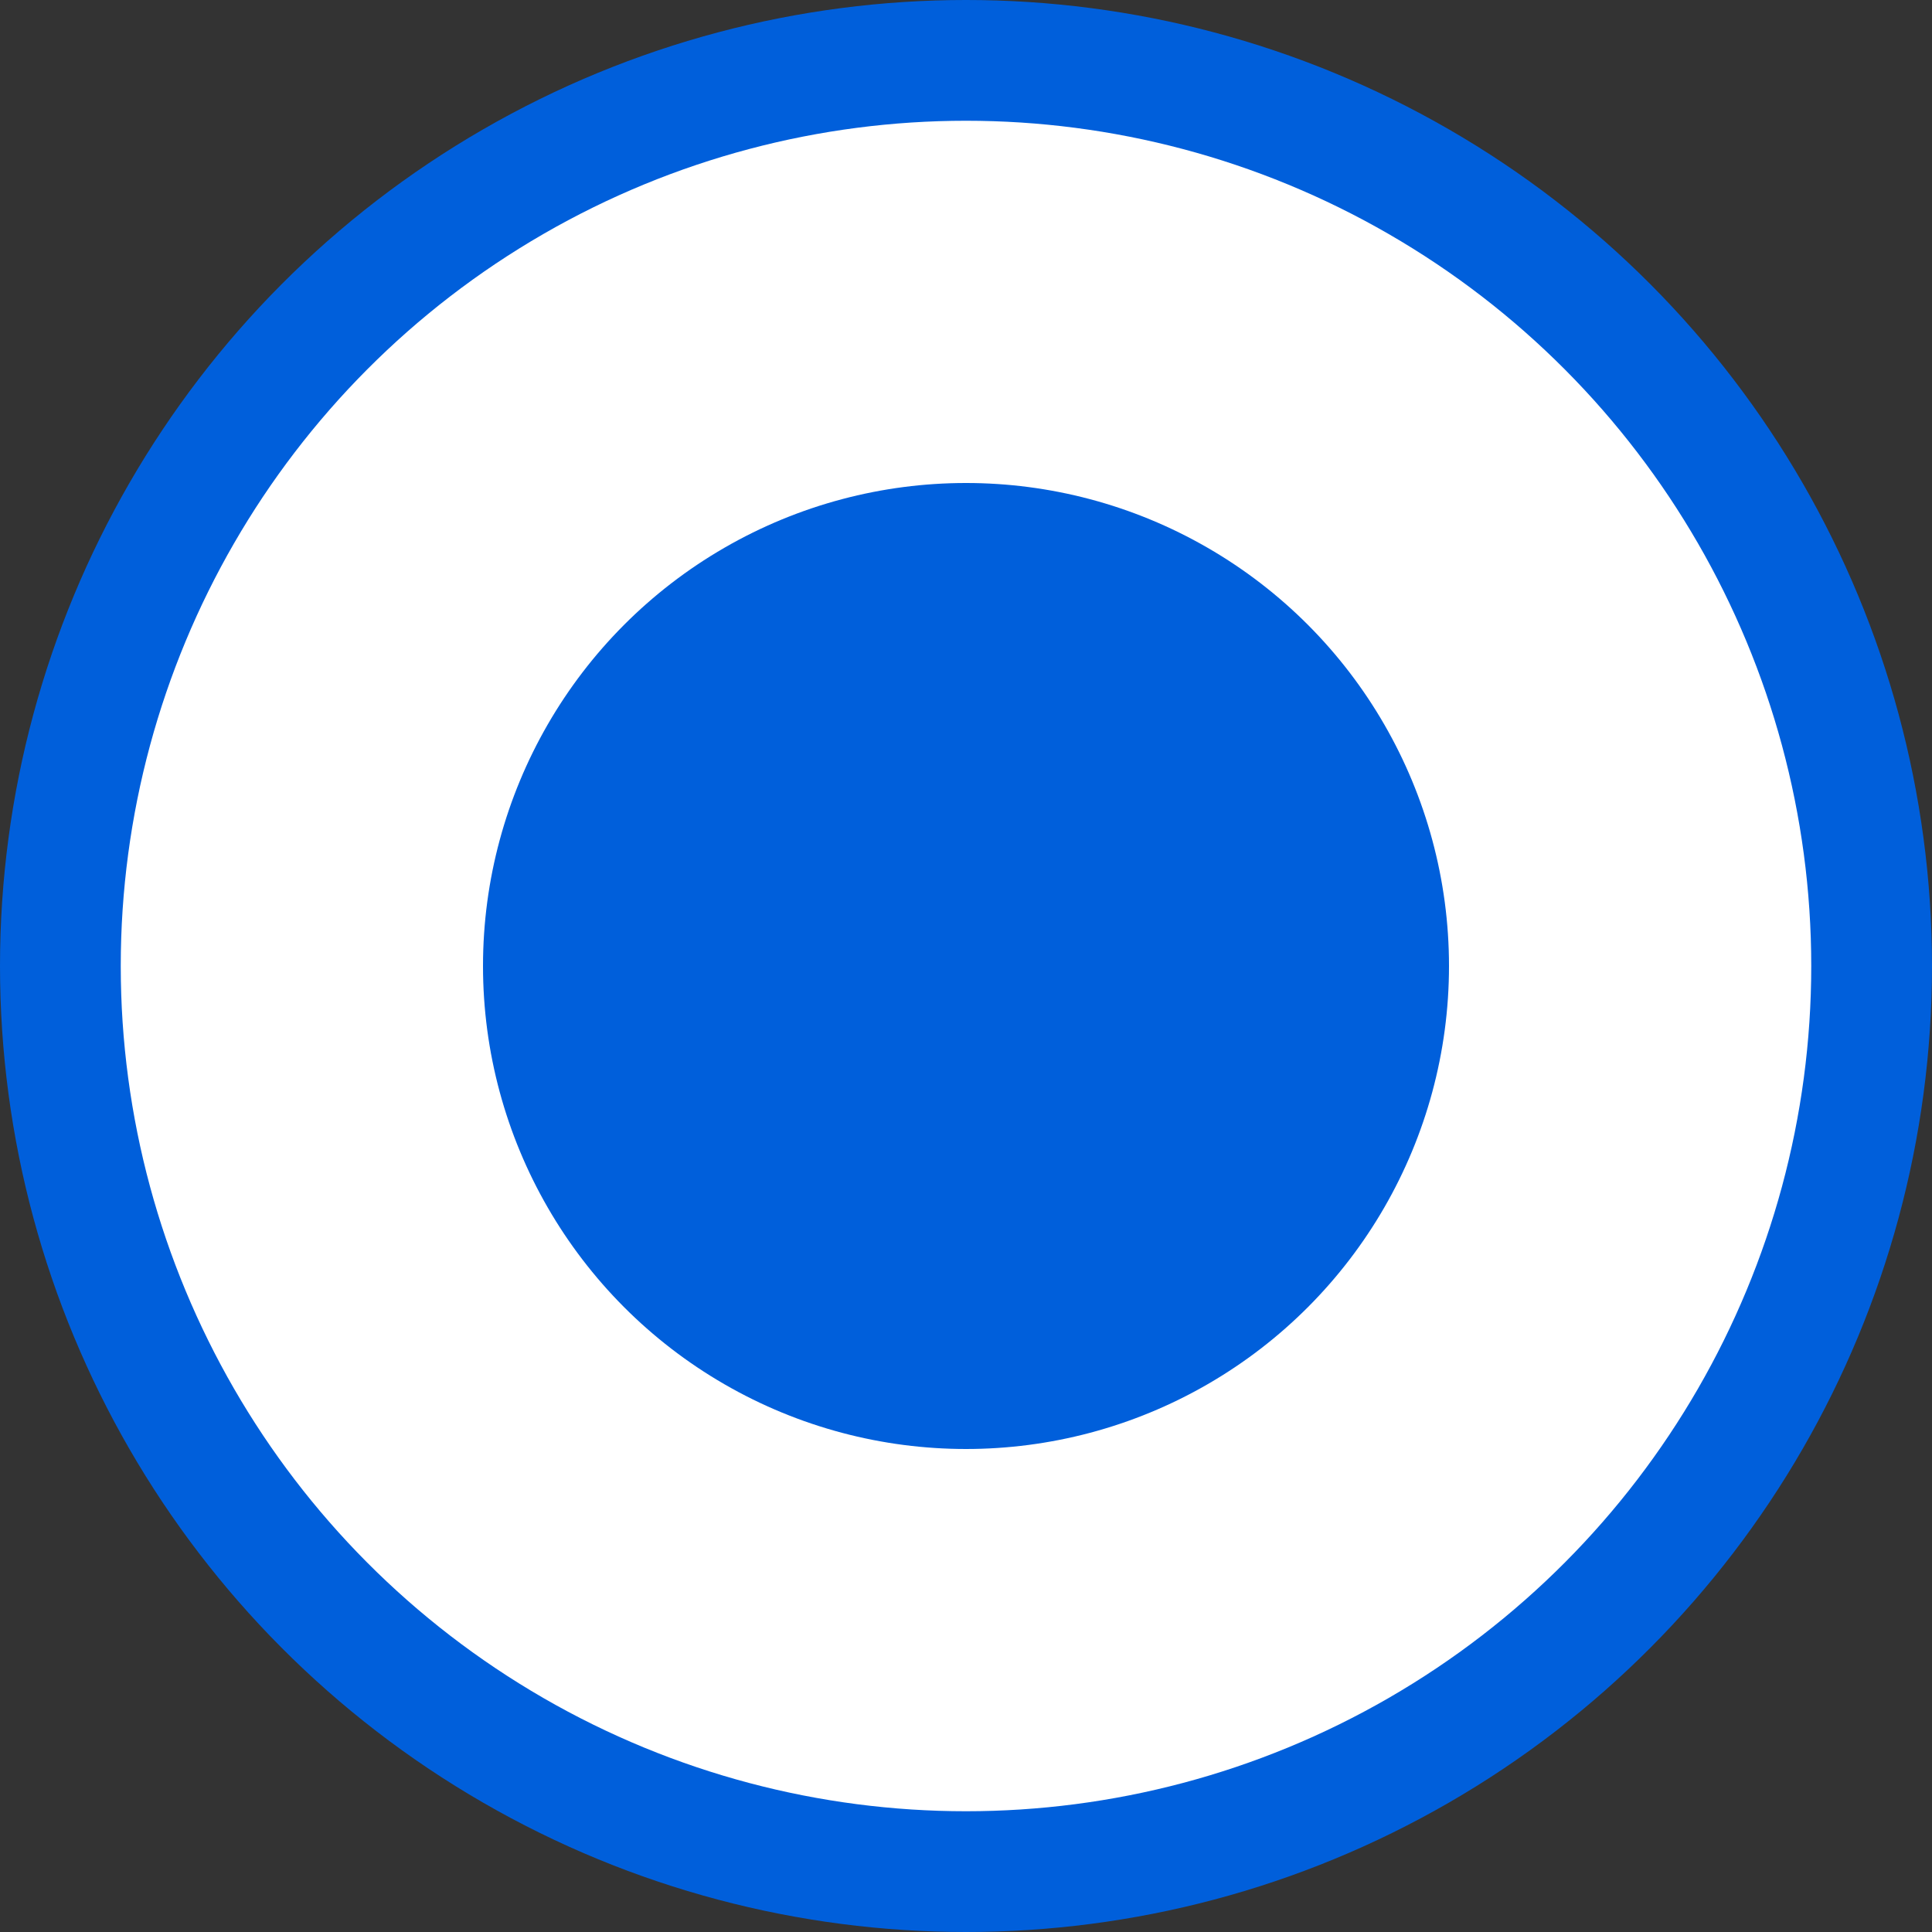 <svg width="16" height="16" viewBox="0 0 16 16" fill="none" xmlns="http://www.w3.org/2000/svg">
  <rect x="0" y="0" width="16" height="16" fill="#333333" stroke="none"/>
  <circle class="radio-checked-coloured" cx="8" cy="8" r="8" fill="#005FDB" />
  <circle cx="8" cy="8" r="7" fill="white" />
  <circle class="radio-checked-coloured" cx="8" cy="8" r="4" fill="#005FDB" />
</svg>
